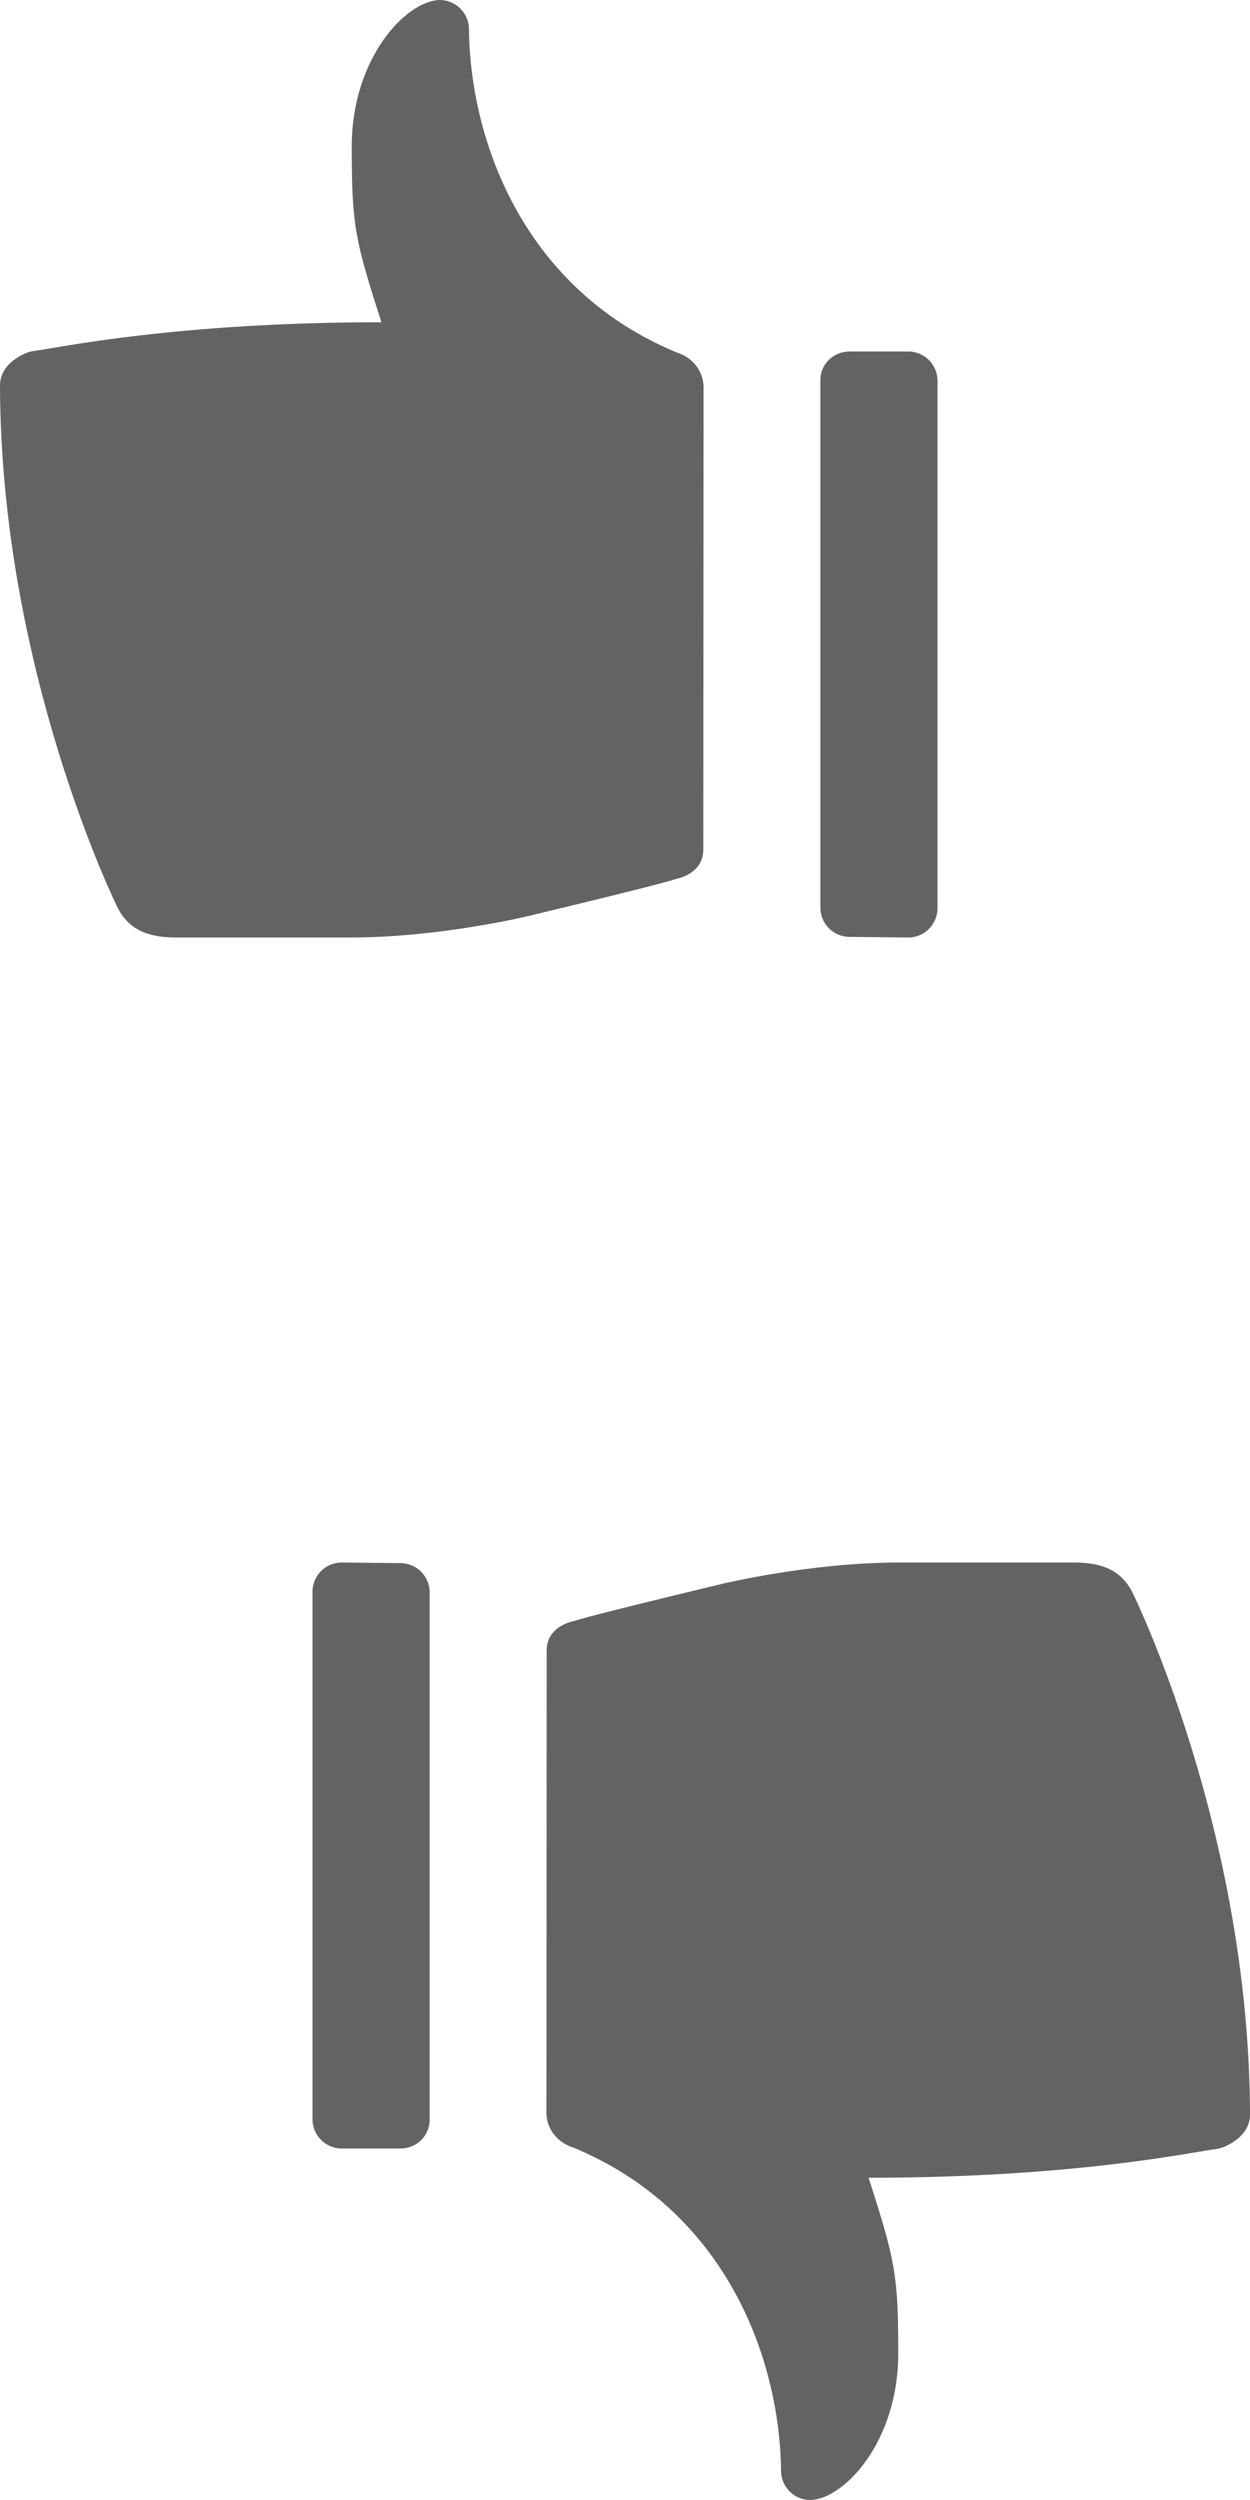 <svg xmlns="http://www.w3.org/2000/svg" xmlns:xlink="http://www.w3.org/1999/xlink" preserveAspectRatio="xMidYMid" width="20" height="40" viewBox="0 0 20 40">
  <defs>
    <style>

      .cls-2 {
        fill: #636363;
      }
    </style>
  </defs>
  <path d="M19.943,34.056 C19.878,34.174 19.760,34.272 19.593,34.347 C19.551,34.366 19.506,34.378 19.461,34.384 C19.063,34.435 17.184,34.844 13.897,34.844 C14.323,36.168 14.372,36.388 14.372,37.658 C14.372,39.065 13.507,39.987 12.965,40.000 C12.708,40.000 12.500,39.793 12.497,39.537 C12.476,37.688 11.580,35.353 9.168,34.359 C8.914,34.279 8.743,34.057 8.743,33.805 C8.743,33.805 8.747,26.407 8.747,26.407 C8.747,26.011 9.179,25.938 9.179,25.938 C9.312,25.898 9.425,25.855 11.551,25.342 C11.587,25.334 12.981,25.000 14.387,25.000 C14.387,25.000 17.183,25.000 17.183,25.000 C17.710,25.000 17.959,25.176 18.114,25.468 C18.133,25.505 19.988,29.272 20.000,33.829 C20.000,33.908 19.981,33.986 19.943,34.056 ZM14.532,15.000 C14.532,15.000 13.594,14.990 13.594,14.990 C13.335,14.990 13.126,14.781 13.126,14.522 C13.126,14.522 13.126,6.083 13.126,6.083 C13.126,5.824 13.335,5.624 13.594,5.624 C13.594,5.624 14.532,5.624 14.532,5.624 C14.791,5.624 15.000,5.833 15.000,6.092 C15.000,6.092 15.000,14.531 15.000,14.531 C15.000,14.790 14.791,15.000 14.532,15.000 ZM10.821,14.062 C10.688,14.102 10.575,14.145 8.449,14.658 C8.413,14.666 7.019,15.000 5.613,15.000 C5.613,15.000 2.817,15.000 2.817,15.000 C2.290,15.000 2.041,14.824 1.886,14.532 C1.867,14.495 0.012,10.728 -0.000,6.171 C-0.000,6.092 0.019,6.014 0.057,5.944 C0.122,5.826 0.240,5.728 0.407,5.653 C0.449,5.634 0.494,5.622 0.539,5.616 C0.937,5.565 2.816,5.156 6.103,5.156 C5.677,3.832 5.628,3.612 5.628,2.342 C5.628,0.935 6.493,0.013 7.035,0.000 C7.292,0.000 7.500,0.207 7.503,0.463 C7.524,2.312 8.420,4.647 10.832,5.641 C11.086,5.721 11.257,5.943 11.257,6.195 C11.257,6.195 11.253,13.593 11.253,13.593 C11.253,13.989 10.821,14.062 10.821,14.062 ZM5.468,25.000 C5.468,25.000 6.406,25.010 6.406,25.010 C6.665,25.010 6.874,25.219 6.874,25.478 C6.874,25.478 6.874,33.917 6.874,33.917 C6.874,34.176 6.665,34.376 6.406,34.376 C6.406,34.376 5.468,34.376 5.468,34.376 C5.209,34.376 5.000,34.167 5.000,33.908 C5.000,33.908 5.000,25.469 5.000,25.469 C5.000,25.210 5.209,25.000 5.468,25.000 Z" id="path-1" class="cls-2" fill-rule="evenodd"/>
</svg>
